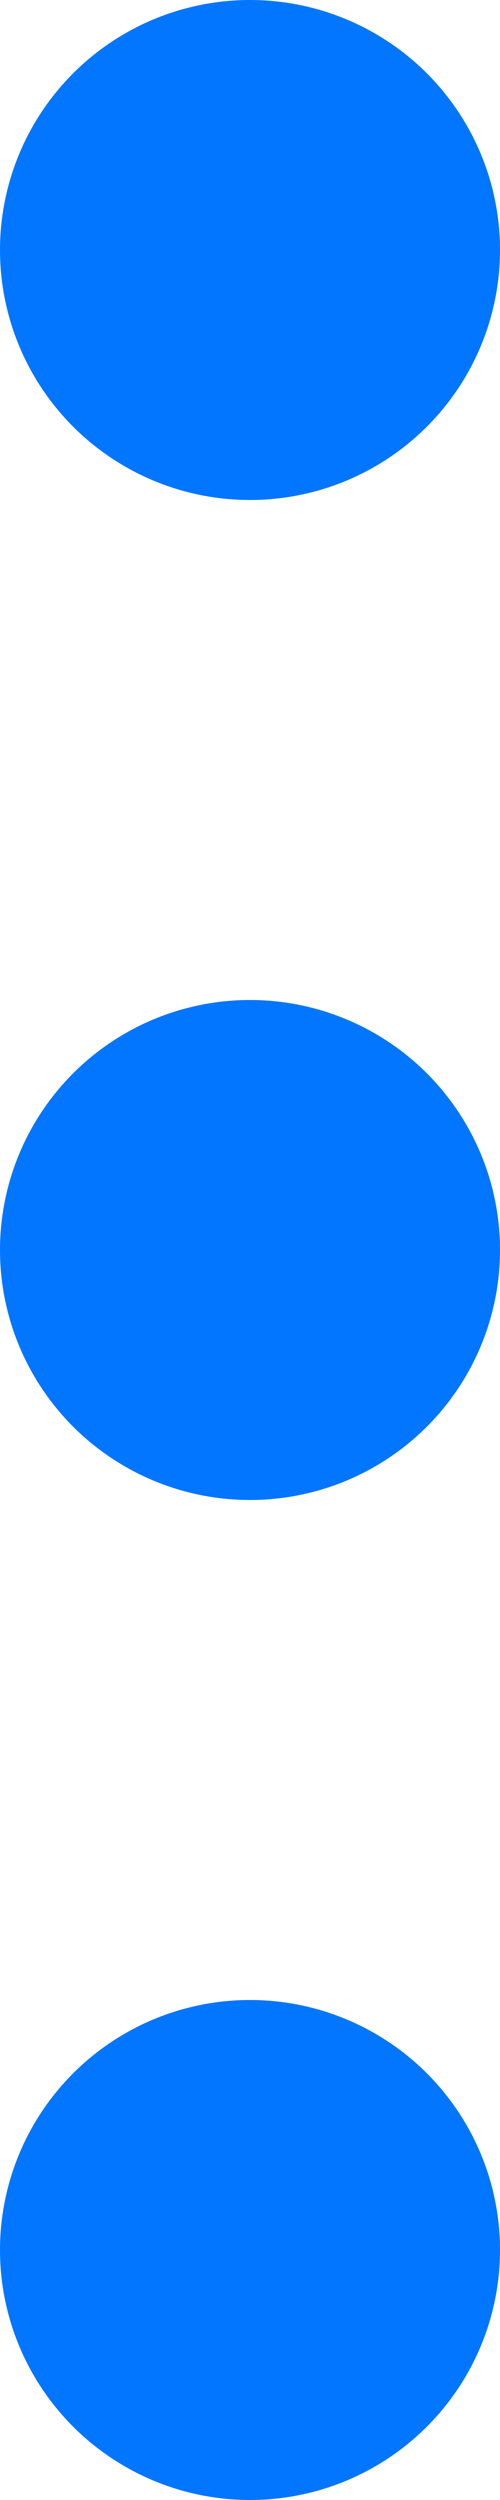 <?xml version="1.0" encoding="UTF-8"?>
<svg width="3px" height="15px" viewBox="0 0 3 15" version="1.1" xmlns="http://www.w3.org/2000/svg" xmlns:xlink="http://www.w3.org/1999/xlink">
    <!-- Generator: Sketch 51.3 (57544) - http://www.bohemiancoding.com/sketch -->
    <title>Group 2</title>
    <desc>Created with Sketch.</desc>
    <defs></defs>
    <g id="Page-1" stroke="none" stroke-width="1" fill="none" fill-rule="evenodd">
        <g id="Mobile-Copy" transform="translate(-189, -566)" fill="#0376FF" fill-rule="nonzero">
            <g id="Group-2" transform="translate(189, 566)">
                <circle id="Oval-4" cx="1.5" cy="1.5" r="1.5"></circle>
                <circle id="Oval-4" cx="1.5" cy="7.5" r="1.5"></circle>
                <circle id="Oval-4" cx="1.5" cy="13.5" r="1.5"></circle>
            </g>
        </g>
    </g>
</svg>